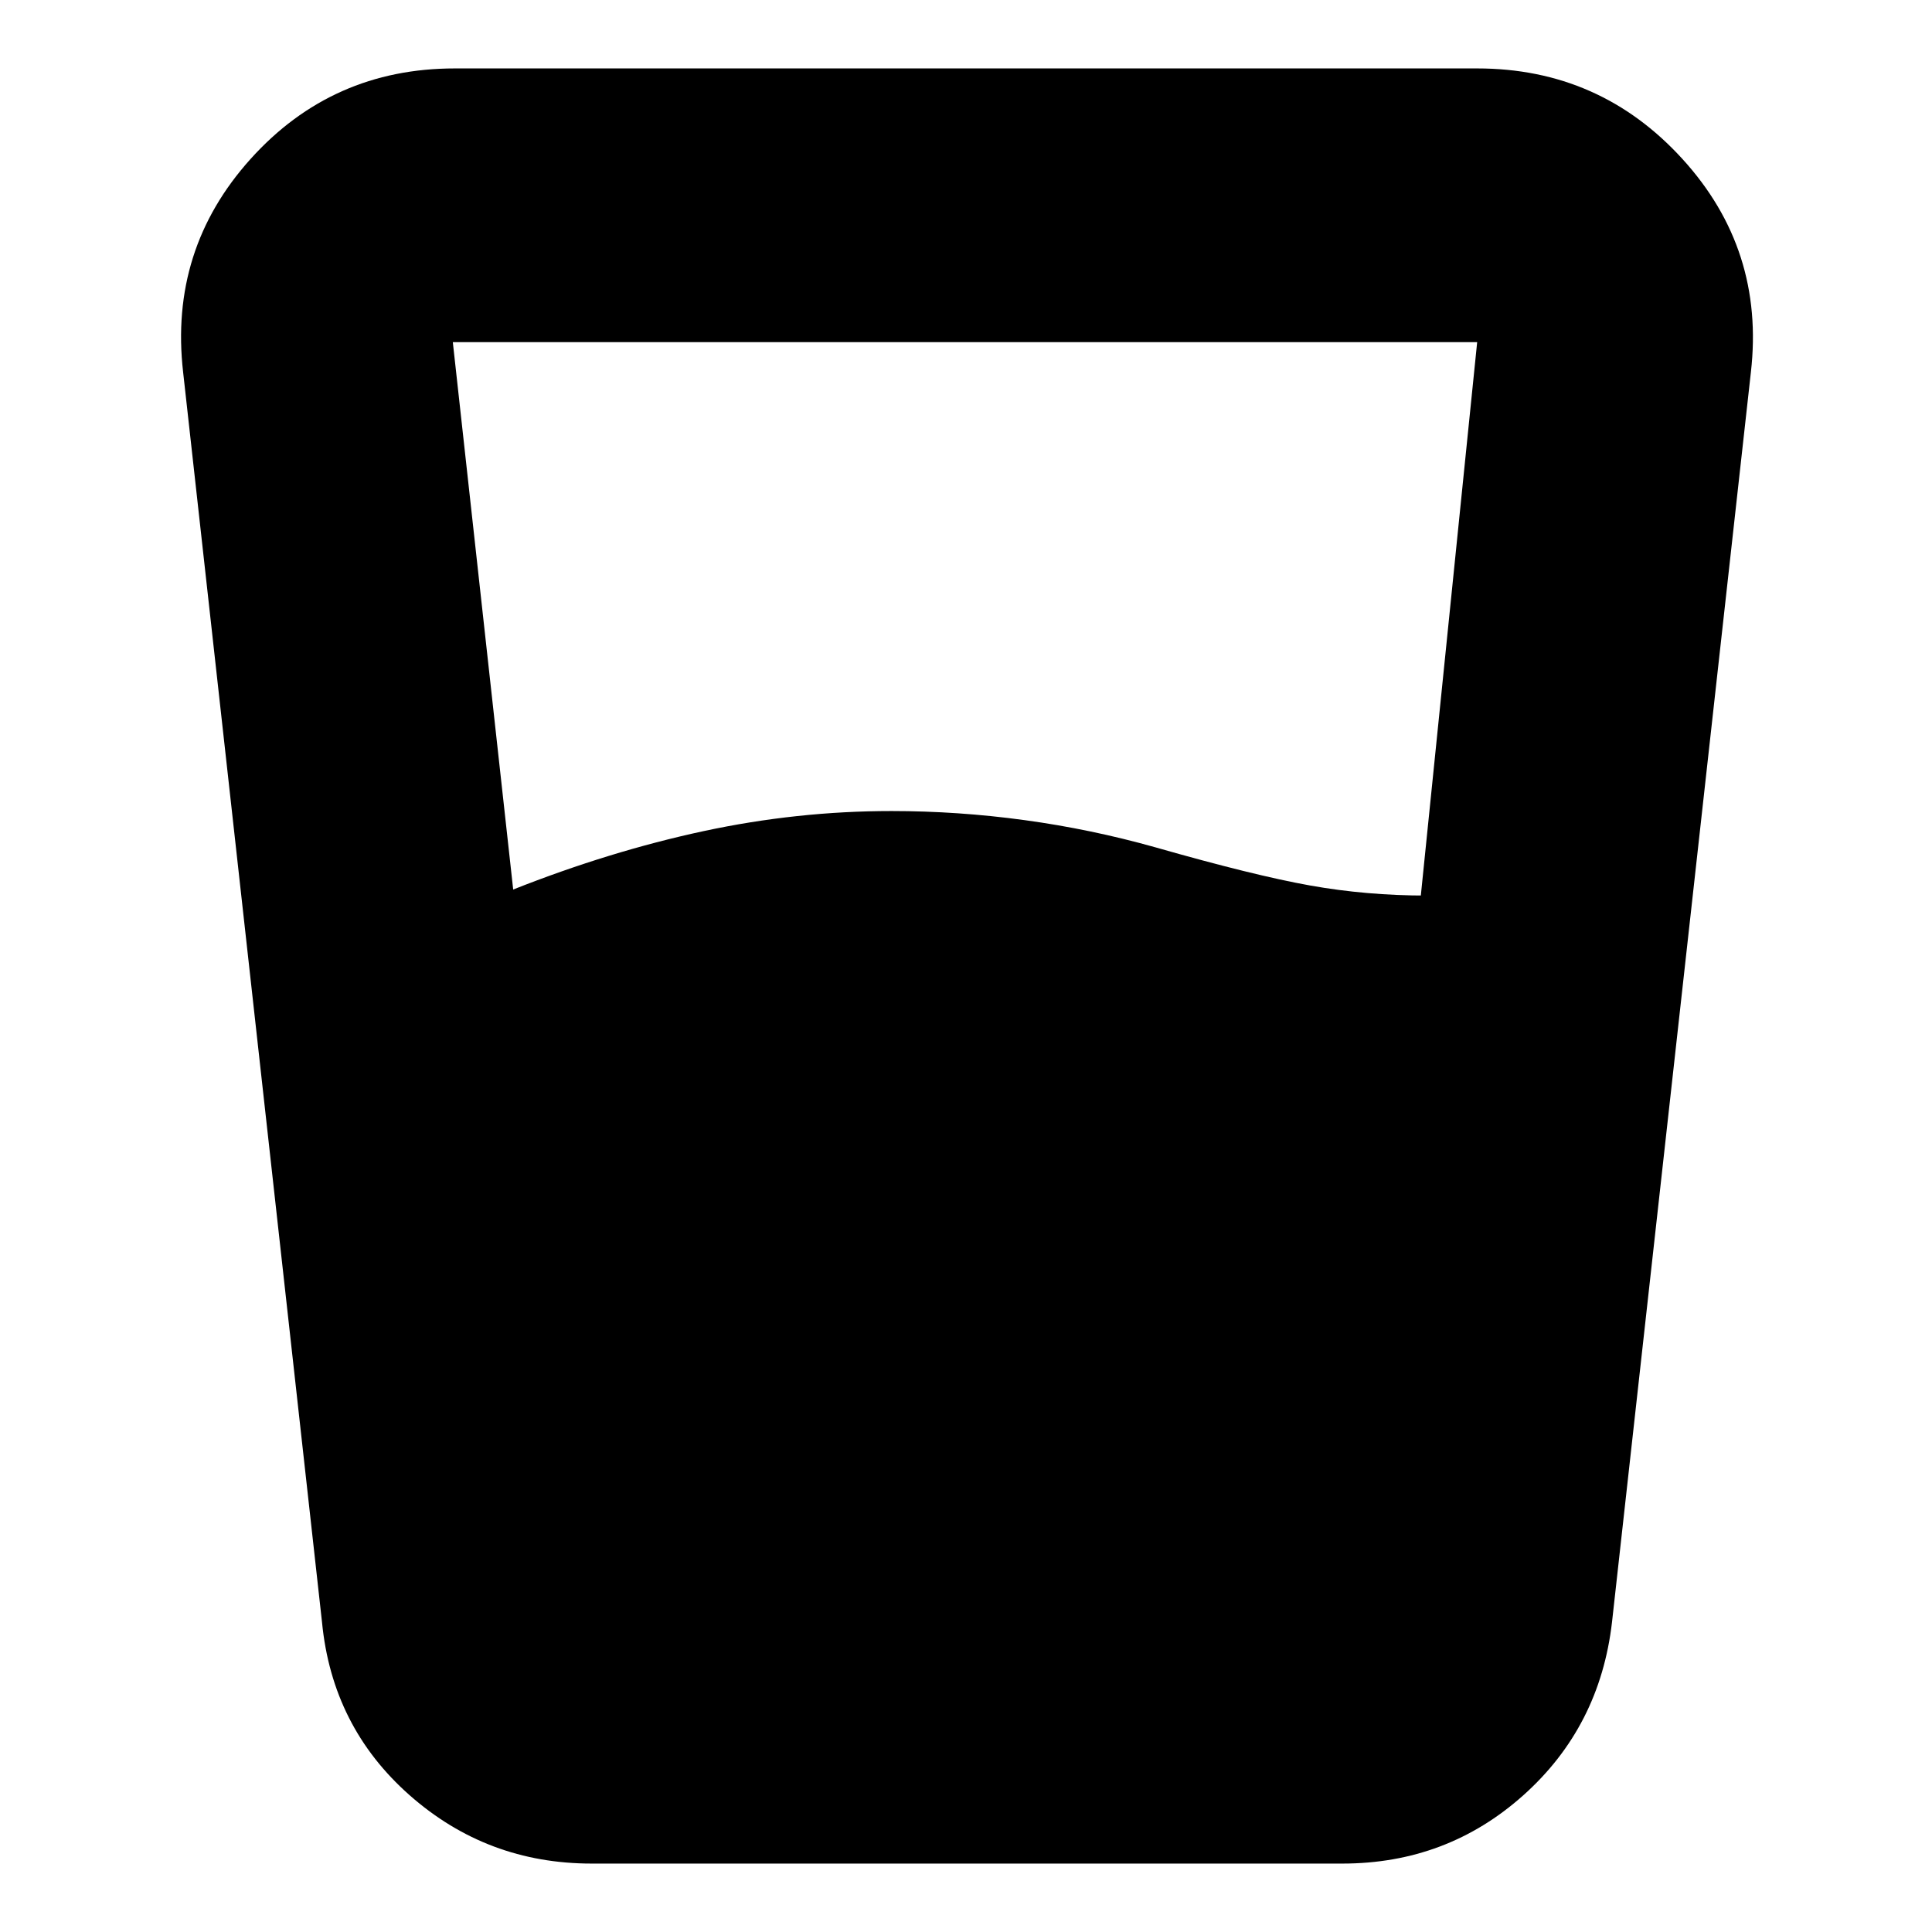 <svg xmlns="http://www.w3.org/2000/svg" height="24" viewBox="0 -960 960 960" width="24"><path d="M255-518q48-19 94.5-29t93.5-10q33 0 66 4.5t65 13.5q49 14 77 19t58 5h-3l28-275H225l30 272Zm39 484q-52 0-90.5-34T160-154L91-775q-7-61 33.5-106T226-926h508q61 0 102 45t34 106l-69 621q-6 52-44 86t-90 34H294Z"/></svg>